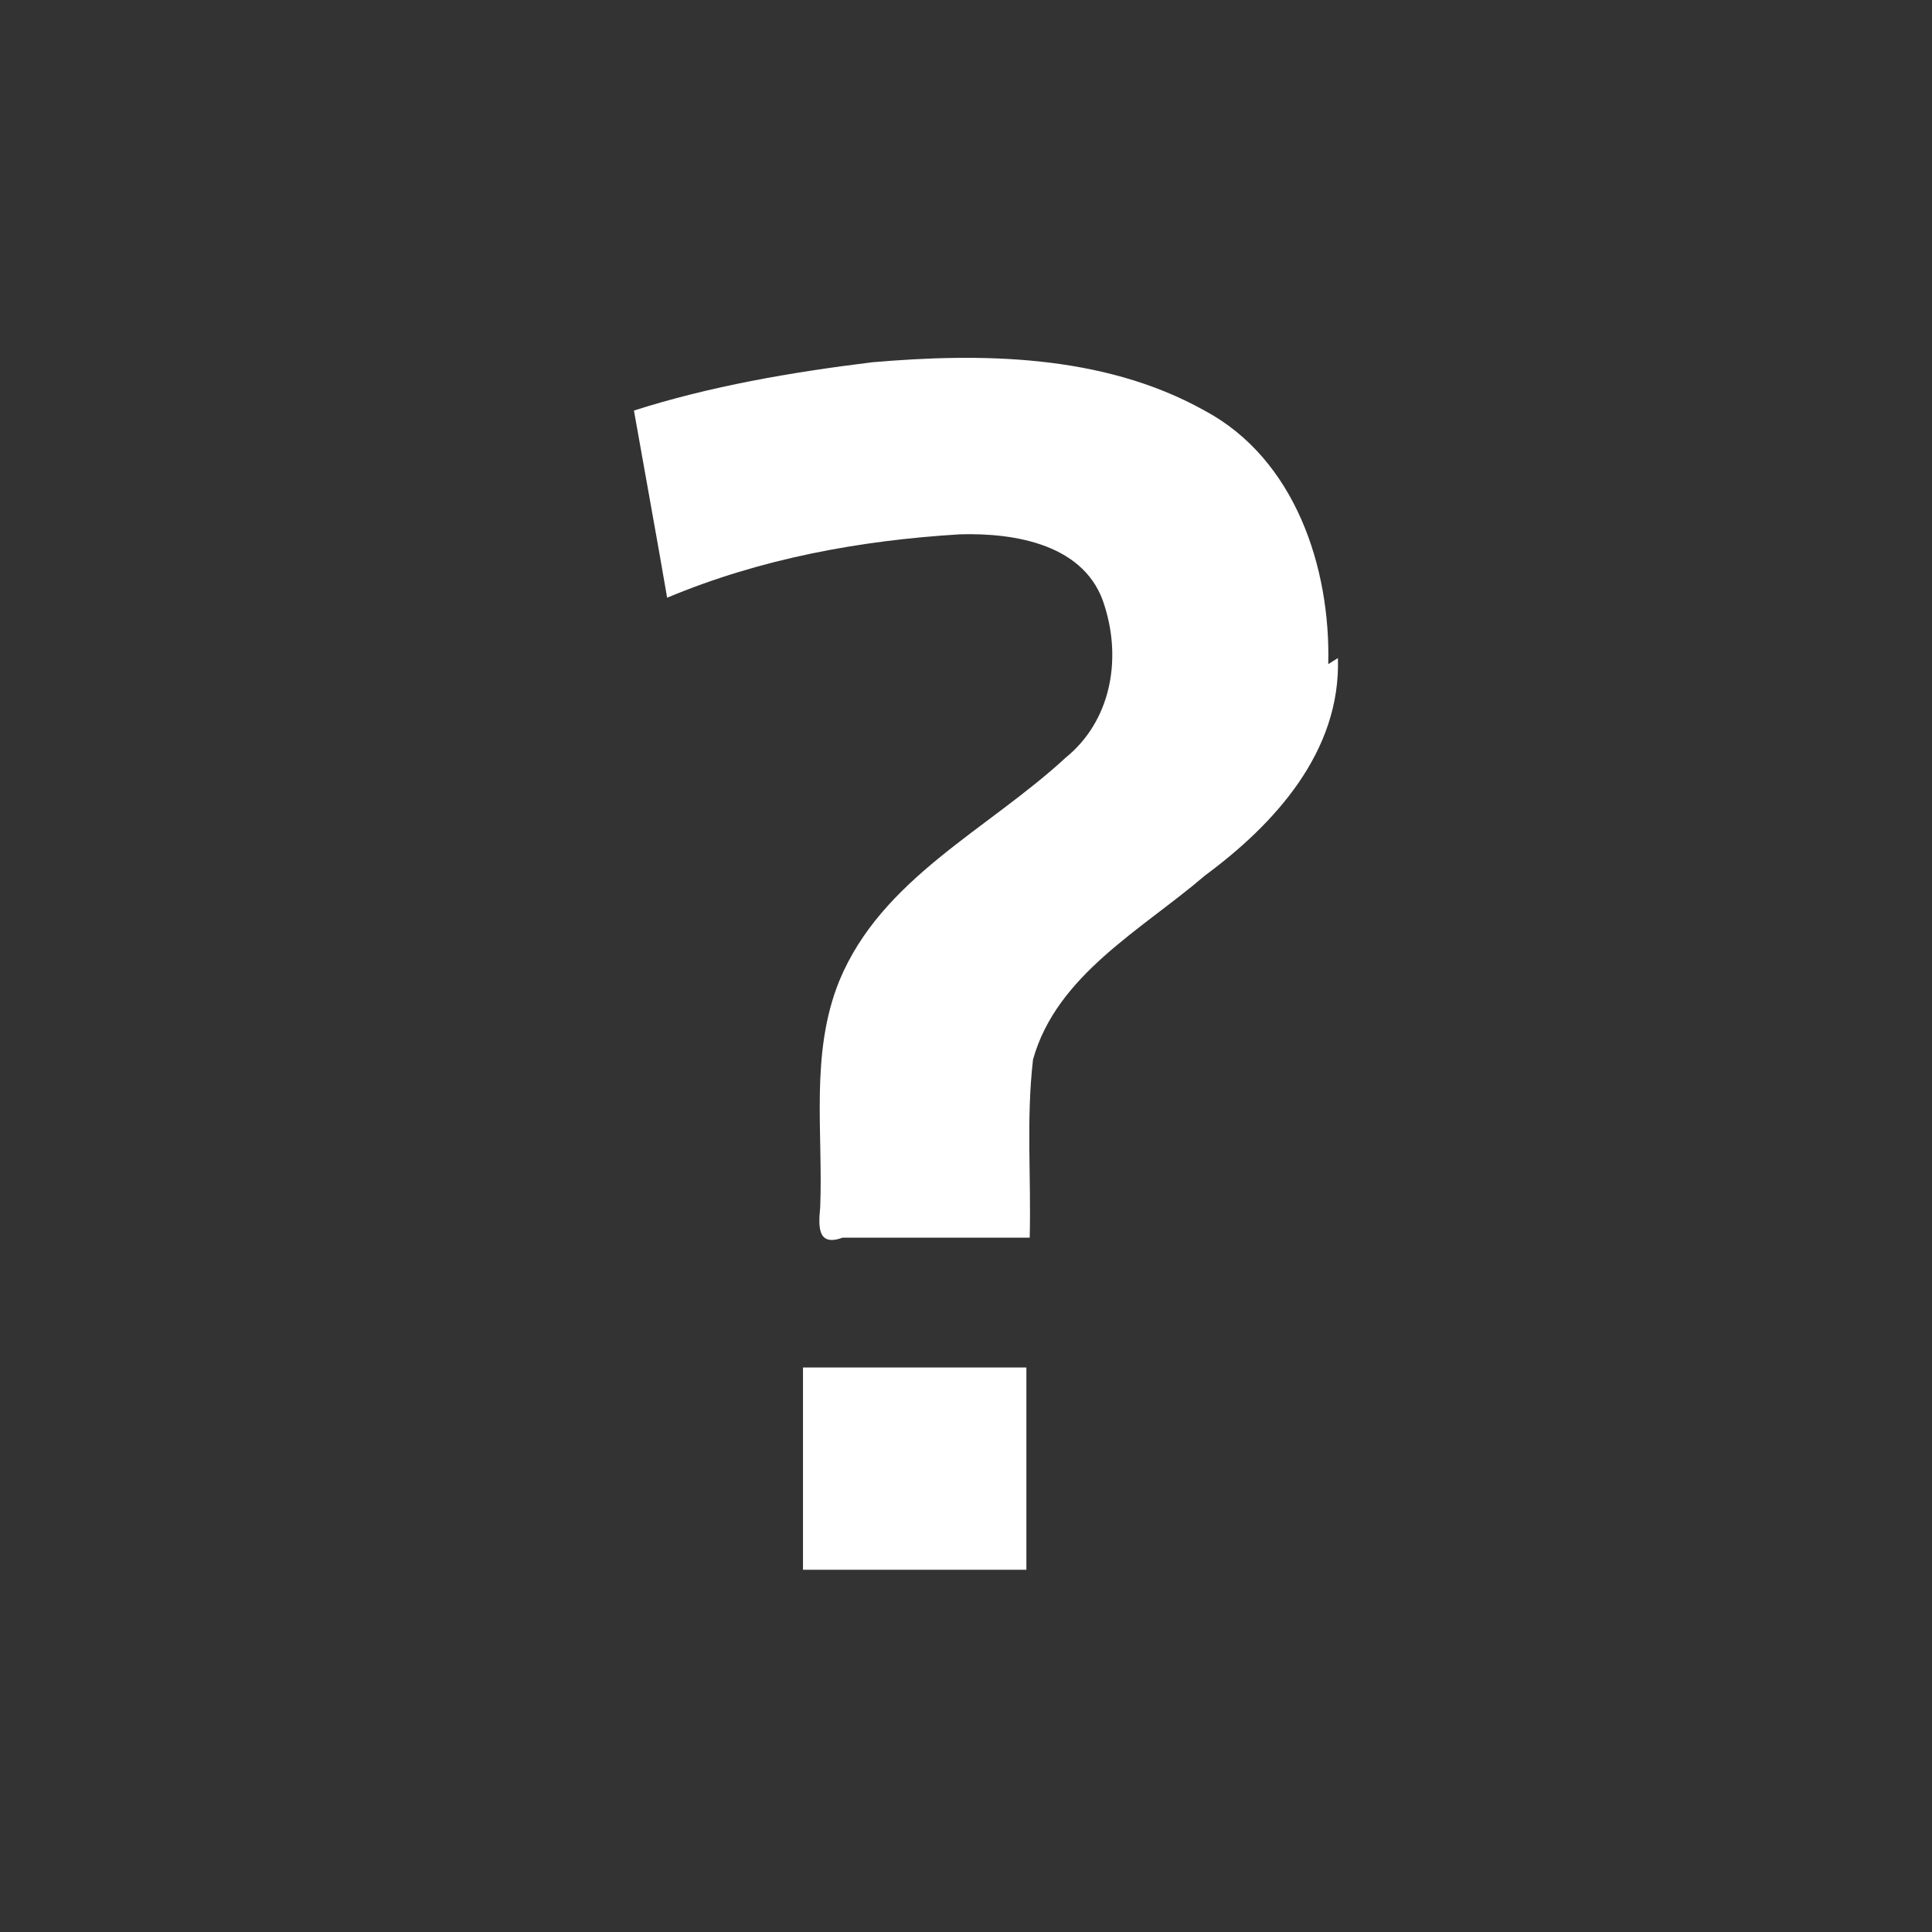 <svg xmlns="http://www.w3.org/2000/svg" height="100%" width="100%" viewBox="0 0 64 64">
<rect x="0" y="0" width="64" height="64" fill="#333333" stroke="none"/>
<path fill="#FFF" d="m44,22c0.08-3.2-1.1-6.8-4.1-8.4-3.4-1.9-7.5-1.9-11-1.6-2.7,0.33-5.4,0.8-7.9,1.6,0.37,2.1,0.74,4.1,1.1,6.2,3.1-1.3,6.4-1.9,9.7-2.1,1.8-0.052,4.2,0.32,4.8,2.4,0.56,1.8,0.18,3.8-1.3,5-2.6,2.4-6.1,4-7.5,7.4-0.97,2.4-0.53,5-0.63,7.5-0.064,0.65-0.084,1.3,0.74,1h6.2c0.052-2-0.12-3.9,0.11-5.9,0.78-2.8,3.6-4.3,5.7-6.1,2.3-1.7,4.5-4.1,4.4-7.2zm-10,30v-6.7h-7.4v6.7h7.4z"/>
</svg>
